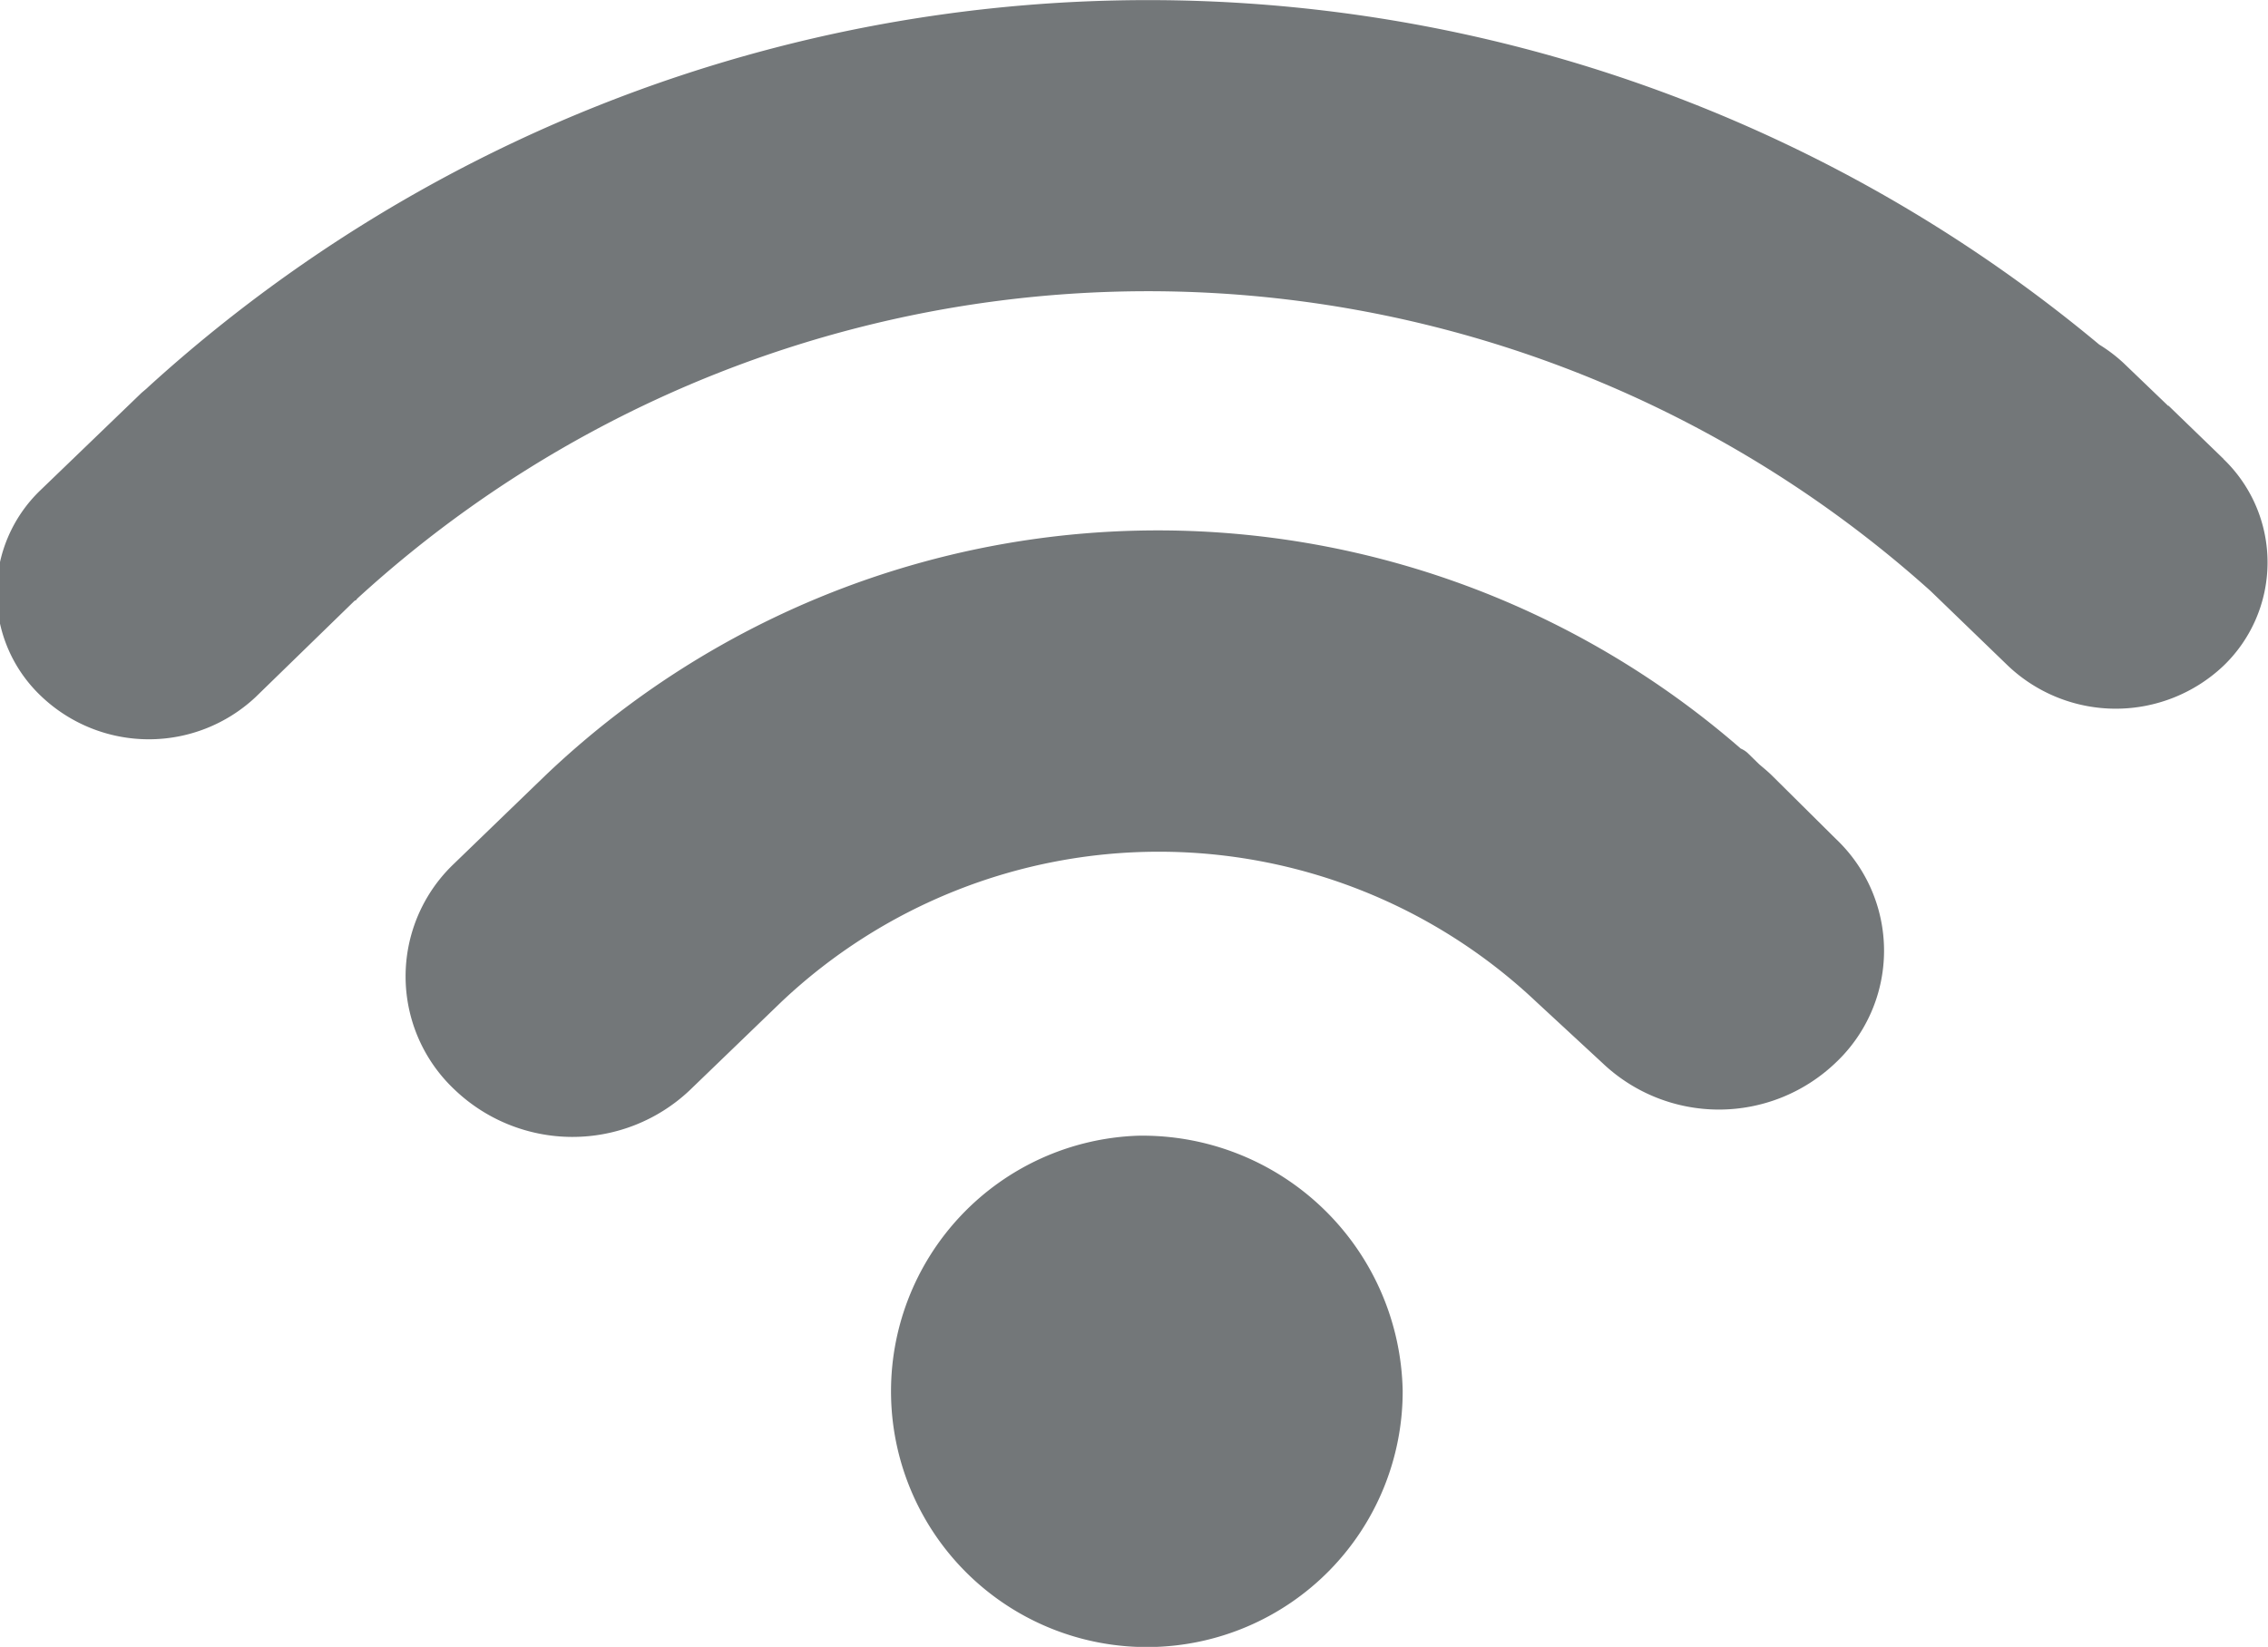 <svg xmlns="http://www.w3.org/2000/svg" width="25.594" height="18.59" viewBox="0 0 25.594 18.59">
  <defs>
    <style>
      .cls-1 {
        fill: #737779;
        fill-rule: evenodd;
      }
    </style>
  </defs>
  <path class="cls-1" d="M382.935,1775.57a2.887,2.887,0,1,0,2.988,2.88A2.937,2.937,0,0,0,382.935,1775.57Zm7.151-4.07c-0.041-.04-0.089-0.08-0.137-0.12l-0.133-.13a0.272,0.272,0,0,0-.078-0.05,10.017,10.017,0,0,0-13.486.3l-0.435.42-0.6.58a1.754,1.754,0,0,0,.007,2.55,1.925,1.925,0,0,0,2.65.01l1.037-1a6.2,6.2,0,0,1,8.521,0l0.746,0.69a1.906,1.906,0,0,0,2.627,0,1.737,1.737,0,0,0,.007-2.53Zm5.1-3.57-0.62-.6h-0.006l-0.5-.48a1.734,1.734,0,0,0-.276-0.21,16.759,16.759,0,0,0-22.019.48c-0.03.03-.06,0.05-0.09,0.08l-1.121,1.08a1.605,1.605,0,0,0,.006,2.33,1.761,1.761,0,0,0,2.417.01l1.12-1.09a0.03,0.03,0,0,0,.025-0.02,13.213,13.213,0,0,1,17.757-.09l0.88,0.85a1.768,1.768,0,0,0,2.422,0A1.618,1.618,0,0,0,395.184,1767.93Z" transform="translate(-370.094 -1762.75)"/>
</svg>
